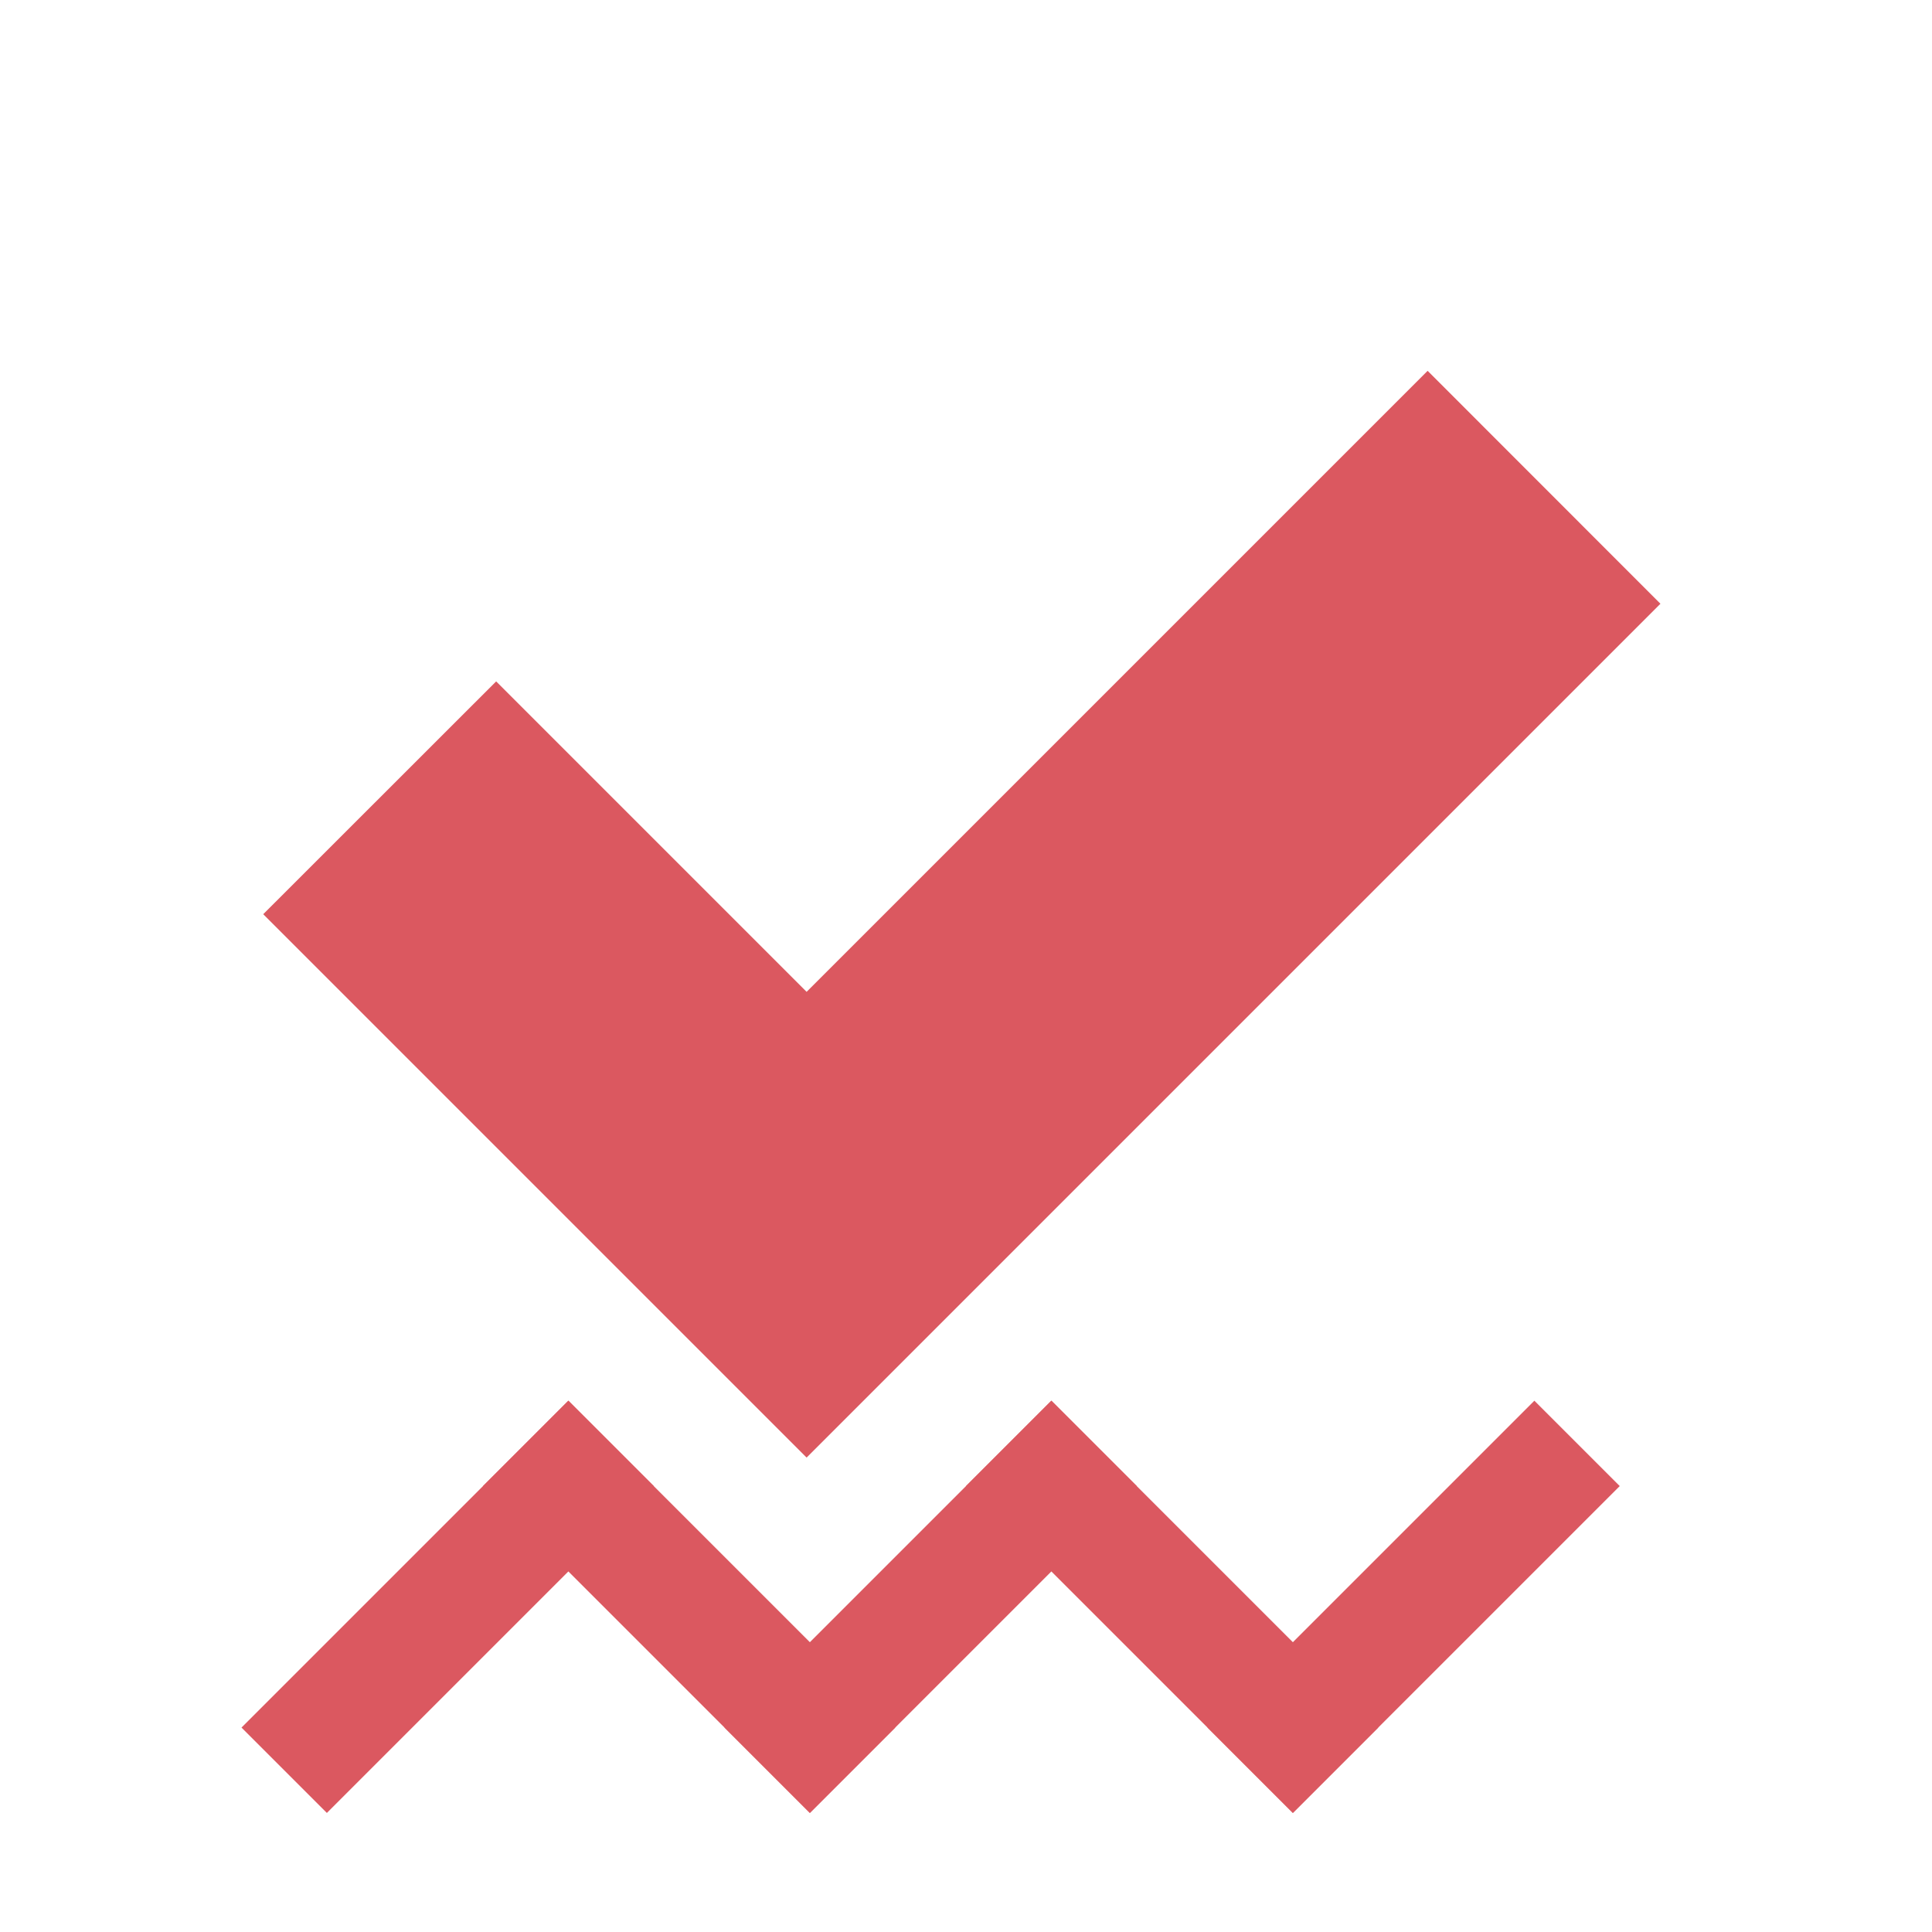 <svg width="16" height="16" viewBox="0 0 16 16" fill="none" xmlns="http://www.w3.org/2000/svg">
  <path fill-rule="evenodd" clip-rule="evenodd" d="M6.68 12.071L13.751 5L11.823 3.071L6.68 8.214L4.109 5.643L2.18 7.571L6.68 12.071Z" fill="#DB5860"/>
  <path fill-rule="evenodd" clip-rule="evenodd" d="M2.707 15.014L2 14.307L4.707 11.6L5.414 12.307L2.707 15.014Z" fill="#DB5860"/>
  <path fill-rule="evenodd" clip-rule="evenodd" d="M4 12.307L4.707 11.6L7.414 14.307L6.707 15.014L4 12.307Z" fill="#DB5860"/>
  <path fill-rule="evenodd" clip-rule="evenodd" d="M6.707 15.014L6 14.307L8.707 11.6L9.414 12.307L6.707 15.014Z" fill="#DB5860"/>
  <path fill-rule="evenodd" clip-rule="evenodd" d="M8 12.307L8.707 11.6L11.414 14.307L10.707 15.014L8 12.307Z" fill="#DB5860"/>
  <path fill-rule="evenodd" clip-rule="evenodd" d="M10.707 15.014L10 14.307L12.707 11.6L13.414 12.307L10.707 15.014Z" fill="#DB5860"/>
</svg>
